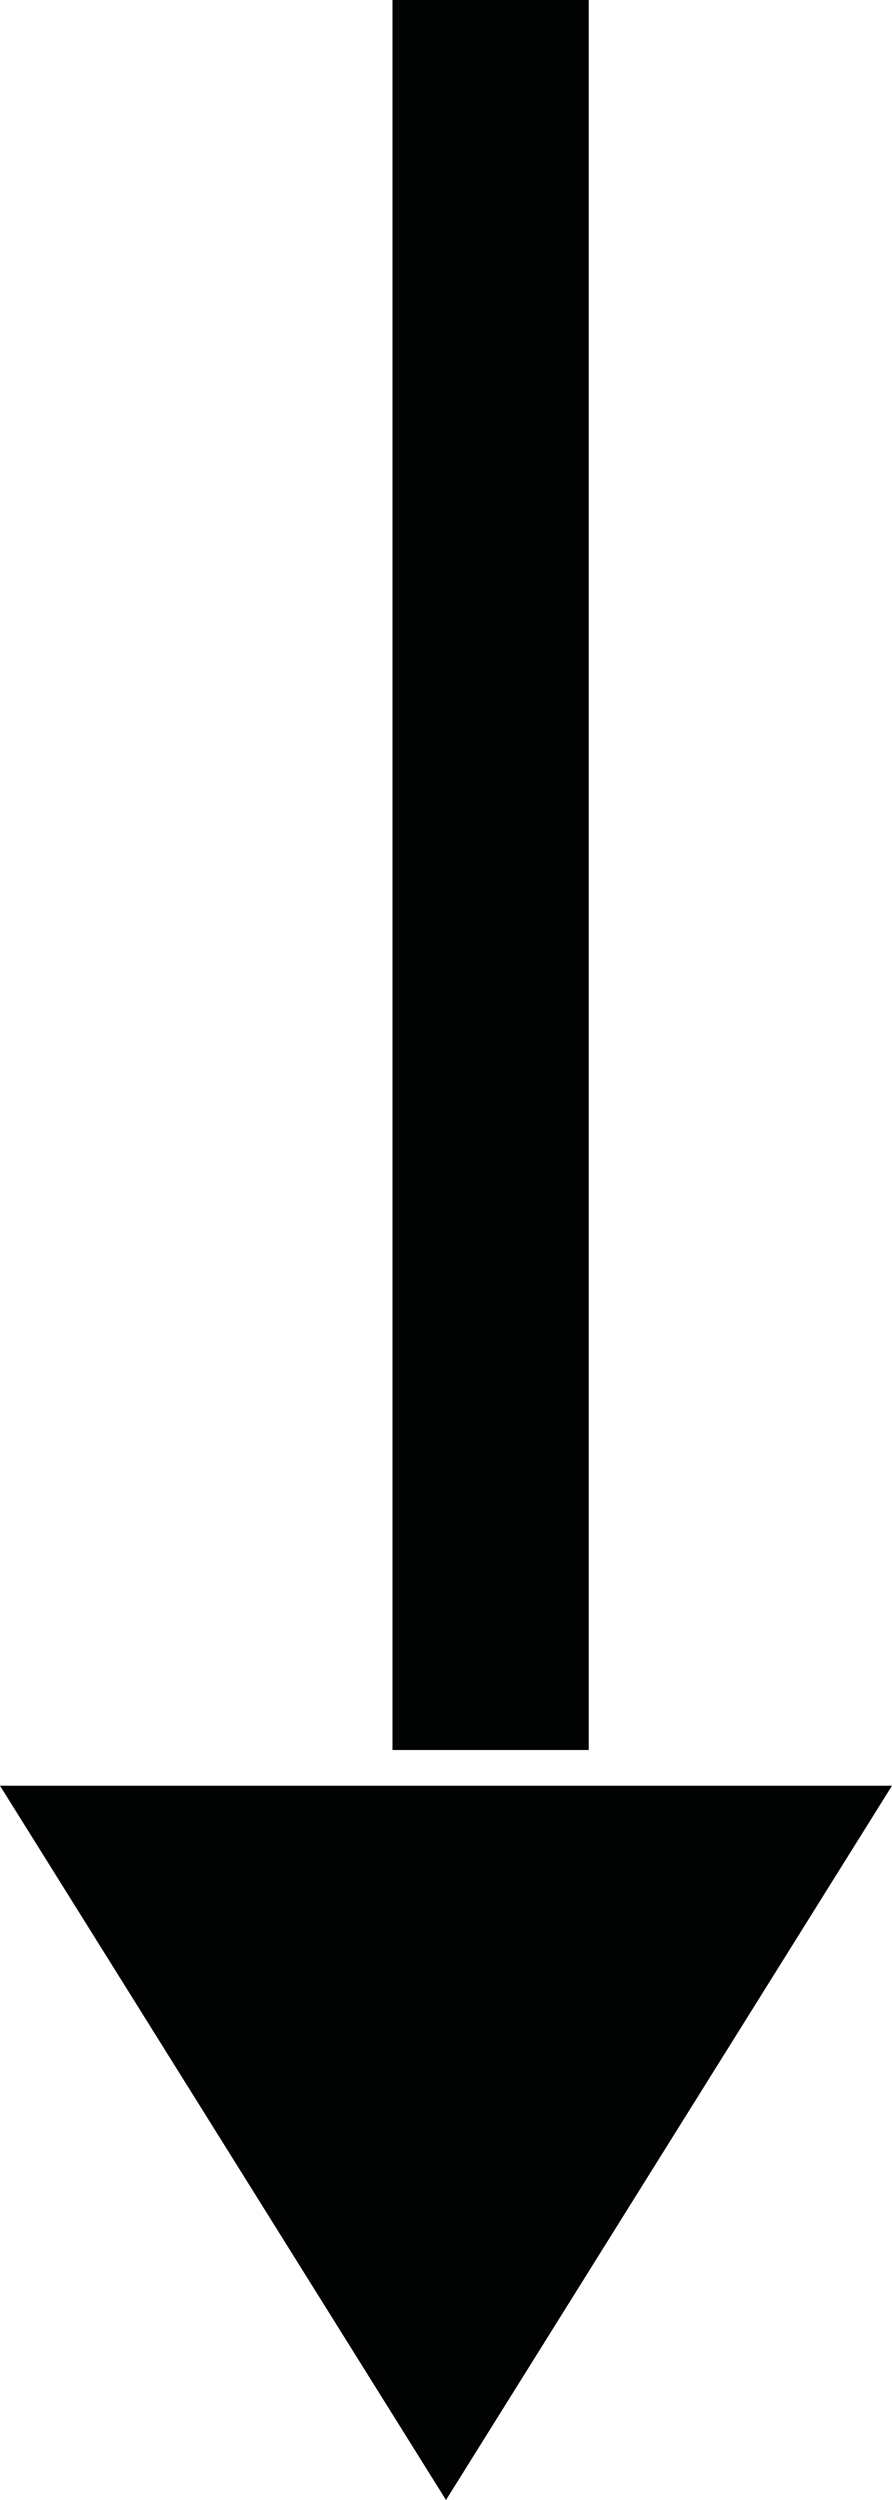 <?xml version="1.0" encoding="utf-8"?>
<!-- Generator: Adobe Illustrator 18.1.0, SVG Export Plug-In . SVG Version: 6.00 Build 0)  -->
<svg version="1.1" id="Calque_1" xmlns="http://www.w3.org/2000/svg" xmlns:xlink="http://www.w3.org/1999/xlink" x="0px" y="0px"
	 viewBox="0 0 5 14" enable-background="new 0 0 5 14" xml:space="preserve">
<g>
	<g>
		<path fill="#010202" d="M3.3,0H2.2v9.8h1.1V0z M0,10l2.5,4L5,10H0z"/>
	</g>
</g>
</svg>

